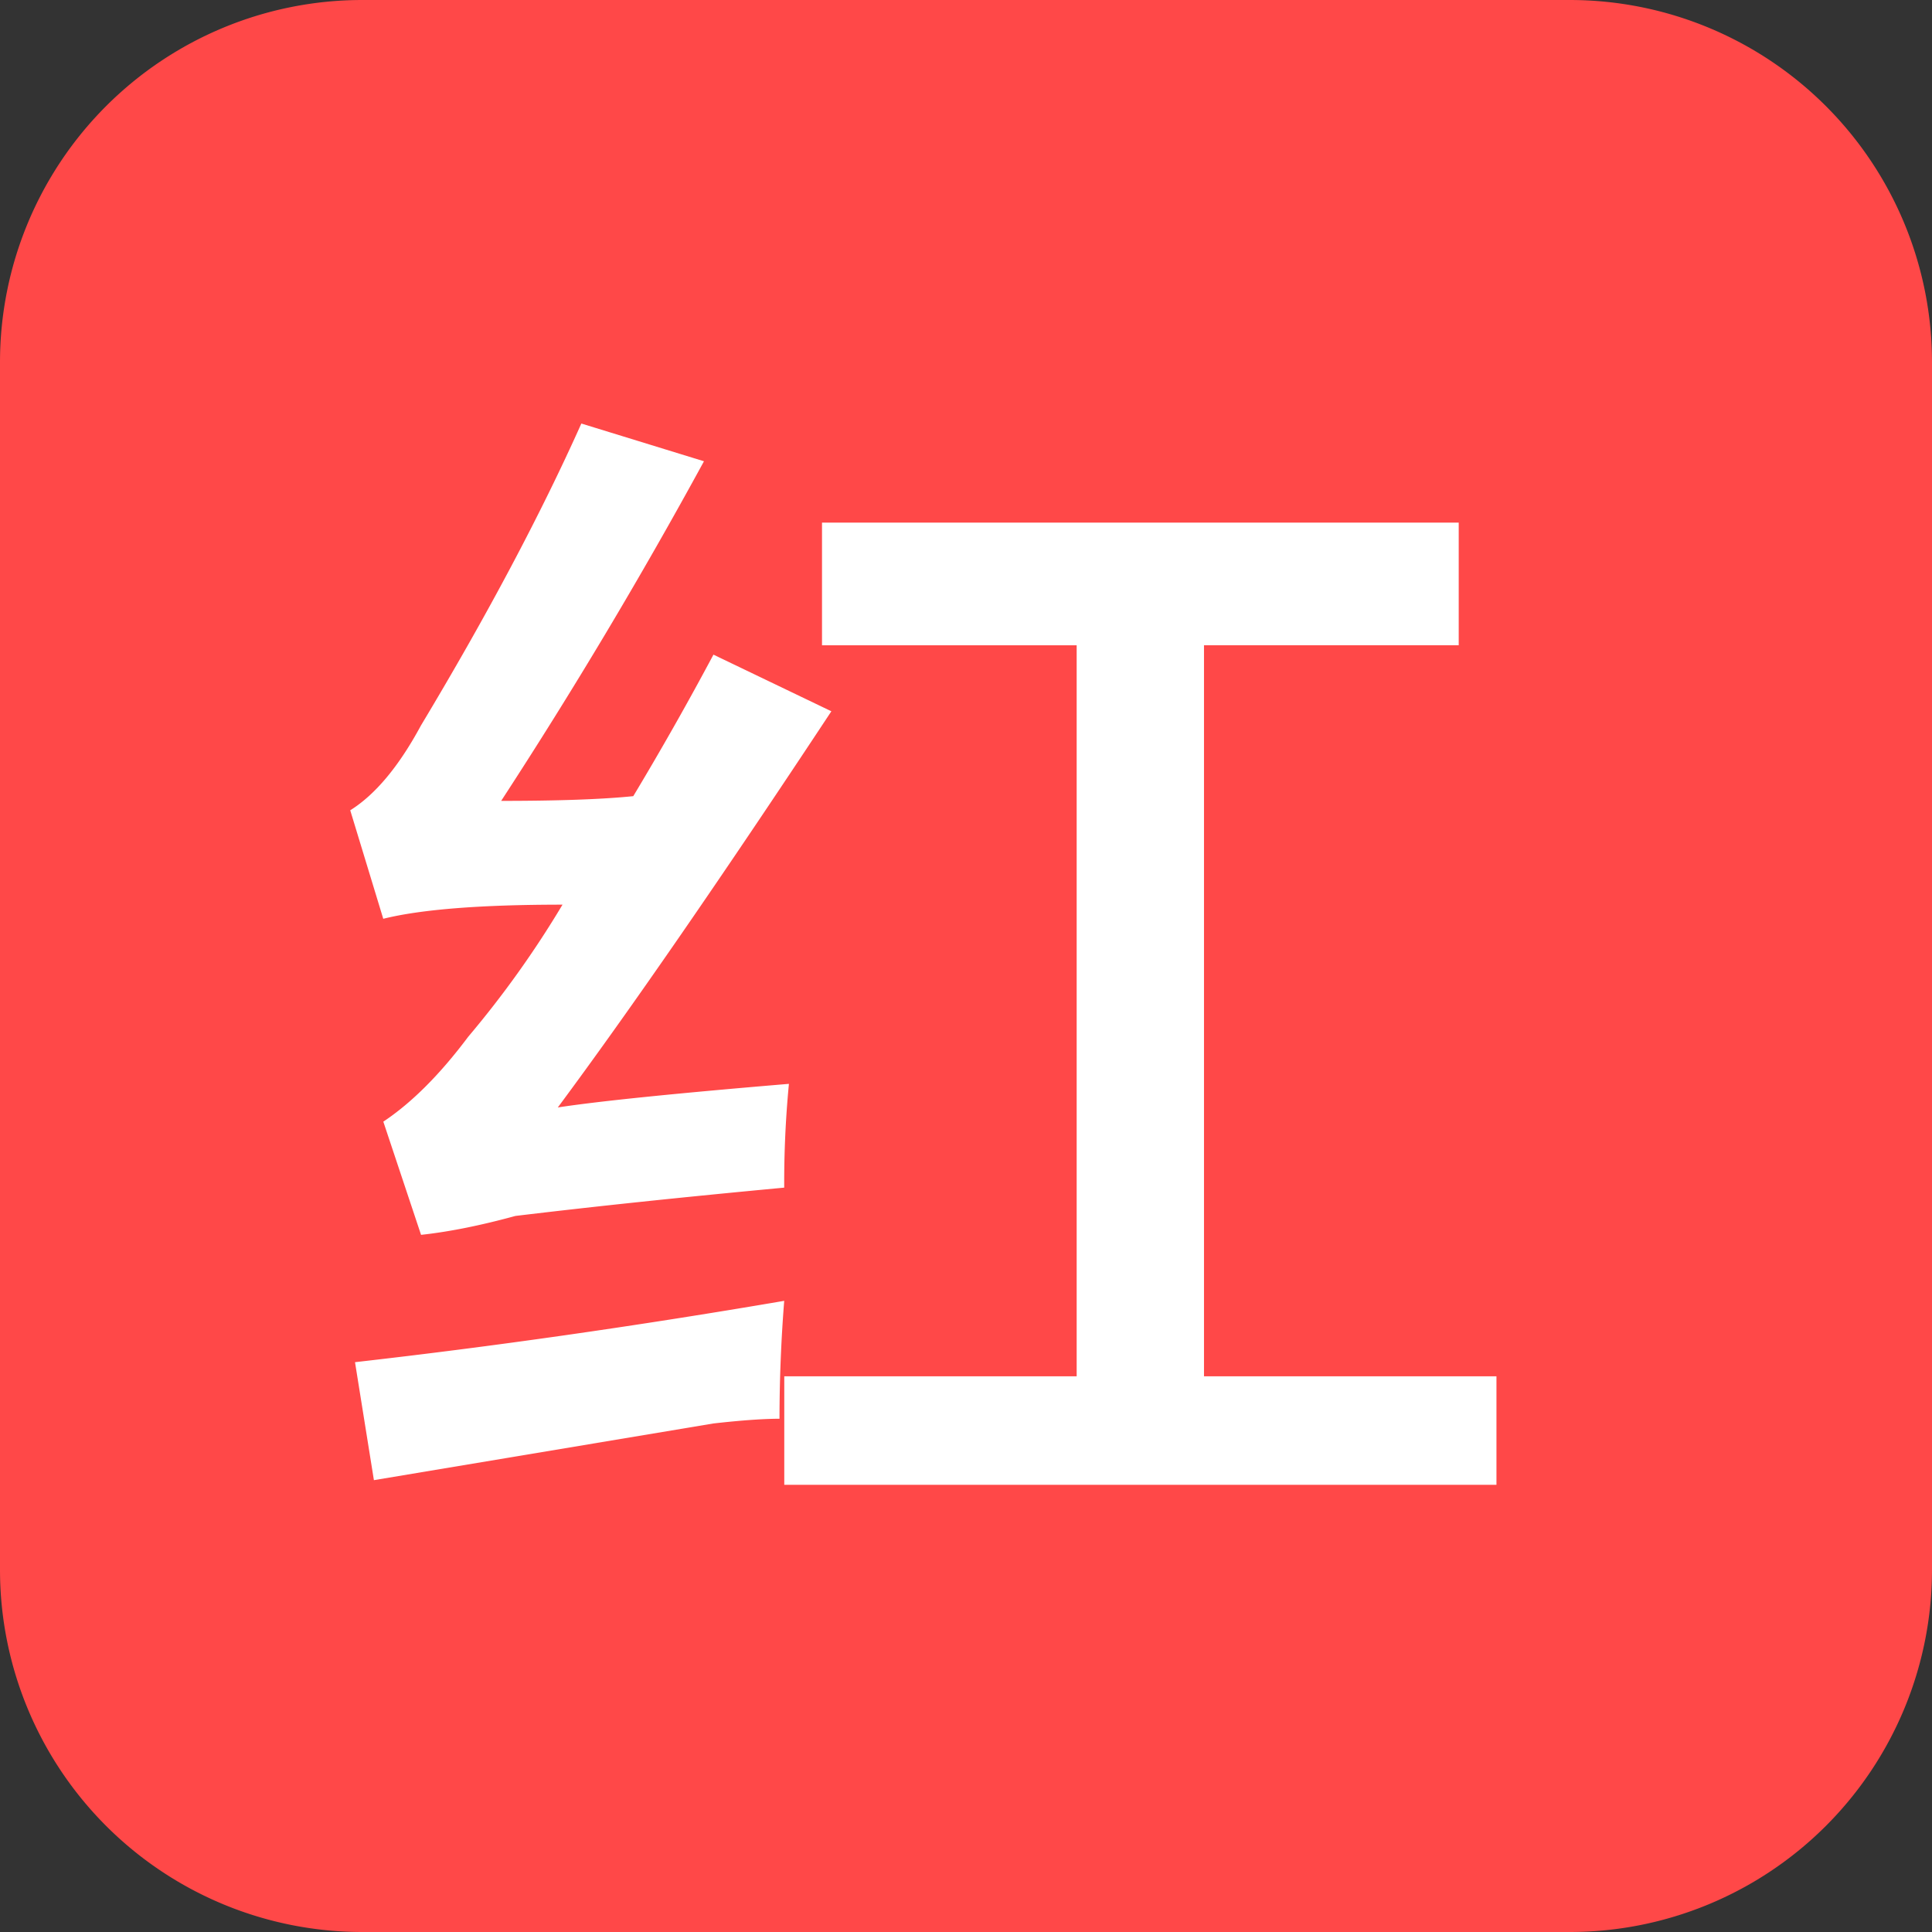 <?xml version="1.0" standalone="no"?><!DOCTYPE svg PUBLIC "-//W3C//DTD SVG 1.1//EN" "http://www.w3.org/Graphics/SVG/1.1/DTD/svg11.dtd"><svg class="icon" width="200px" height="200.00px" viewBox="0 0 1024 1024" version="1.1" xmlns="http://www.w3.org/2000/svg"><rect x="0" y="0" width="1024" height="1024" fill="#333333" stroke="none"/><path d="M192 0h640a192 192 0 0 1 192 192v640a192 192 0 0 1-192 192H192a192 192 0 0 1-192-192V192a192 192 0 0 1 192-192z" fill="#FF4848" /><path d="M223.168 654.496l-20-60c15.008-9.984 30.016-24.992 44.992-44.992a528 528 0 0 0 49.984-70.016c-43.36 0-75.008 2.496-95.008 7.488l-17.504-57.504c13.312-8.32 25.824-23.328 37.504-44.992 35.008-58.304 63.328-111.616 84.992-160l64.992 20a2677.856 2677.856 0 0 1-107.488 180c30.016 0 53.312-0.8 70.016-2.496 15.008-24.992 29.152-49.984 42.496-75.008l62.496 30.016c-58.368 88.384-106.688 158.368-144.992 209.984 21.632-3.328 62.496-7.488 122.496-12.512a547.04 547.04 0 0 0-2.496 55.008c-53.344 4.992-100.864 9.984-142.496 15.008-18.336 5.024-34.976 8.384-49.984 10.016z m-24.992 130.016l-10.016-62.528c73.312-8.32 149.152-19.136 227.488-32.512a801.44 801.44 0 0 0-2.496 62.496c-8.352 0-20 0.8-35.008 2.496l-179.968 30.048z m237.504-442.496V276.992h337.472v64.992h-135.008v387.488h155.008v57.504H415.68v-57.504h154.976V342.016h-134.976z" fill="#FFFFFF" /></svg>